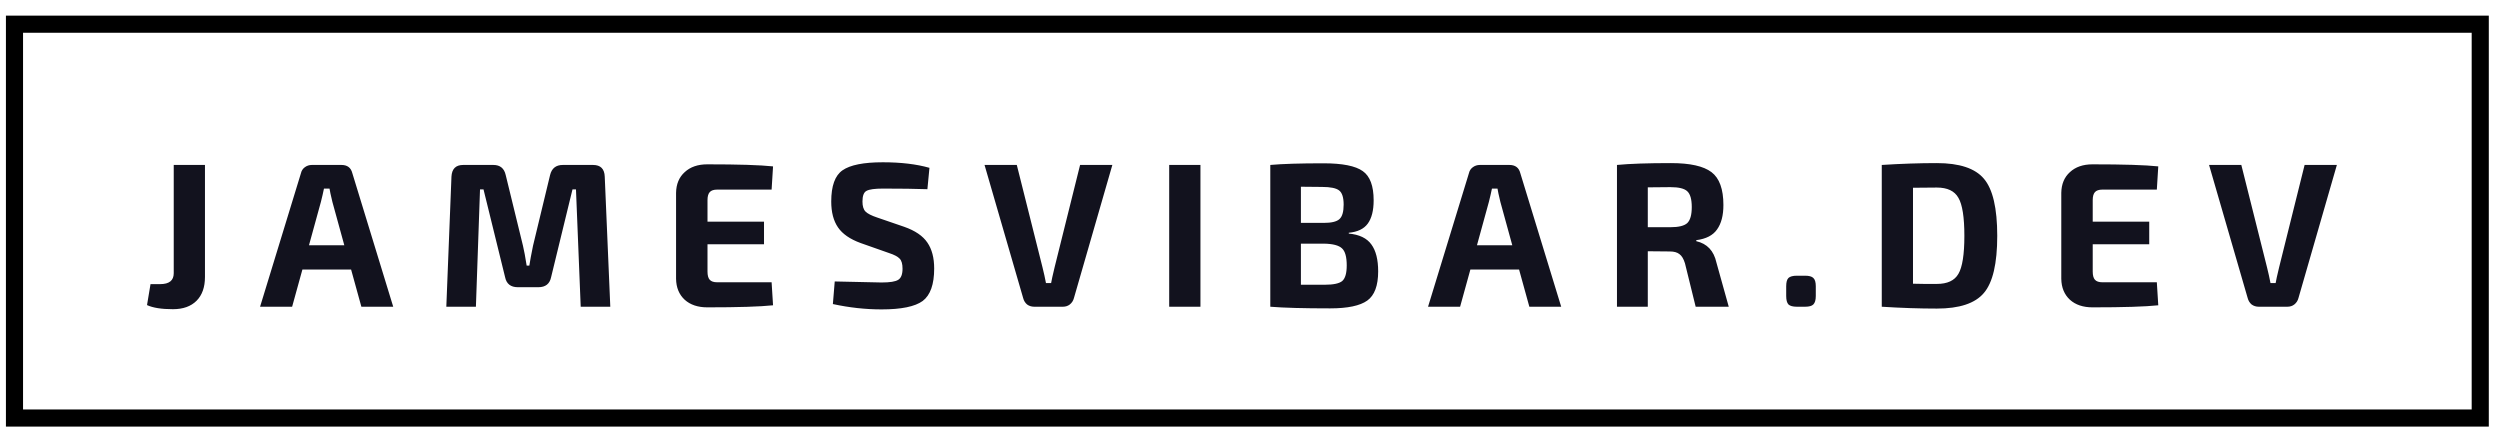 <svg width="146" height="25" viewBox="0 0 146 25" fill="none" xmlns="http://www.w3.org/2000/svg">
<path d="M11.97 9.633V16.173C11.97 16.773 11.806 17.237 11.478 17.565C11.15 17.893 10.69 18.057 10.098 18.057C9.434 18.057 8.93 17.977 8.586 17.817L8.79 16.593H9.354C9.882 16.593 10.146 16.381 10.146 15.957V9.633H11.97ZM20.504 15.741H17.66L17.06 17.913H15.188L17.576 10.113C17.608 9.969 17.684 9.853 17.804 9.765C17.924 9.677 18.06 9.633 18.212 9.633H19.94C20.284 9.633 20.496 9.793 20.576 10.113L22.964 17.913H21.104L20.504 15.741ZM20.108 14.325L19.412 11.793C19.316 11.393 19.26 11.133 19.244 11.013H18.92C18.904 11.093 18.876 11.221 18.836 11.397C18.796 11.573 18.764 11.705 18.74 11.793L18.044 14.325H20.108ZM32.869 9.633H34.633C35.073 9.633 35.301 9.861 35.317 10.317L35.641 17.913H33.913L33.637 11.061H33.433L32.185 16.185C32.105 16.577 31.857 16.773 31.441 16.773H30.241C29.825 16.773 29.577 16.577 29.497 16.185L28.237 11.061H28.033L27.793 17.913H26.065L26.365 10.317C26.389 9.861 26.617 9.633 27.049 9.633H28.813C29.205 9.633 29.445 9.829 29.533 10.221L30.541 14.349C30.605 14.613 30.677 15.001 30.757 15.513H30.913C30.921 15.473 30.949 15.309 30.997 15.021C31.053 14.733 31.097 14.509 31.129 14.349L32.125 10.221C32.221 9.829 32.469 9.633 32.869 9.633ZM45.062 16.485L45.146 17.829C44.394 17.909 43.114 17.949 41.306 17.949C40.754 17.949 40.314 17.801 39.986 17.505C39.658 17.201 39.49 16.793 39.482 16.281V11.265C39.49 10.753 39.658 10.349 39.986 10.053C40.314 9.749 40.754 9.597 41.306 9.597C43.114 9.597 44.394 9.637 45.146 9.717L45.062 11.073H41.882C41.682 11.073 41.538 11.121 41.45 11.217C41.362 11.313 41.318 11.469 41.318 11.685V12.945H44.618V14.265H41.318V15.861C41.318 16.085 41.362 16.245 41.45 16.341C41.538 16.437 41.682 16.485 41.882 16.485H45.062ZM51.928 14.781L50.26 14.193C49.644 13.969 49.204 13.665 48.94 13.281C48.676 12.897 48.544 12.393 48.544 11.769C48.544 10.857 48.764 10.249 49.204 9.945C49.652 9.633 50.436 9.477 51.556 9.477C52.612 9.477 53.52 9.585 54.28 9.801L54.16 11.049C53.464 11.025 52.6 11.013 51.568 11.013C51.088 11.013 50.768 11.057 50.608 11.145C50.448 11.225 50.368 11.433 50.368 11.769C50.368 12.041 50.428 12.237 50.548 12.357C50.668 12.477 50.896 12.593 51.232 12.705L52.804 13.245C53.444 13.469 53.896 13.777 54.16 14.169C54.424 14.553 54.556 15.057 54.556 15.681C54.556 16.609 54.332 17.241 53.884 17.577C53.436 17.905 52.636 18.069 51.484 18.069C50.548 18.069 49.6 17.965 48.64 17.757L48.748 16.437C50.452 16.477 51.364 16.497 51.484 16.497C51.972 16.497 52.296 16.445 52.456 16.341C52.624 16.237 52.708 16.021 52.708 15.693C52.708 15.413 52.652 15.217 52.54 15.105C52.428 14.985 52.224 14.877 51.928 14.781ZM64.961 9.633L62.717 17.409C62.677 17.561 62.597 17.685 62.477 17.781C62.365 17.869 62.229 17.913 62.069 17.913H60.401C60.241 17.913 60.101 17.869 59.981 17.781C59.869 17.685 59.793 17.561 59.753 17.409L57.497 9.633H59.381L60.881 15.609C60.961 15.929 61.029 16.237 61.085 16.533H61.385C61.409 16.381 61.477 16.073 61.589 15.609L63.077 9.633H64.961ZM70.106 17.913H68.281V9.633H70.106V17.913ZM78.769 13.593V13.641C79.385 13.697 79.825 13.909 80.089 14.277C80.353 14.637 80.485 15.161 80.485 15.849C80.485 16.681 80.273 17.249 79.849 17.553C79.425 17.857 78.701 18.009 77.677 18.009C76.141 18.009 74.977 17.977 74.185 17.913V9.633C74.897 9.569 75.933 9.537 77.293 9.537C78.397 9.537 79.161 9.689 79.585 9.993C80.009 10.289 80.221 10.857 80.221 11.697C80.221 12.297 80.105 12.753 79.873 13.065C79.649 13.369 79.281 13.545 78.769 13.593ZM75.973 13.017H77.305C77.753 13.017 78.057 12.945 78.217 12.801C78.385 12.657 78.469 12.373 78.469 11.949C78.469 11.533 78.381 11.257 78.205 11.121C78.029 10.985 77.697 10.917 77.209 10.917L75.973 10.905V13.017ZM75.973 16.629H77.365C77.869 16.629 78.209 16.557 78.385 16.413C78.561 16.261 78.649 15.957 78.649 15.501C78.649 15.005 78.557 14.673 78.373 14.505C78.189 14.329 77.837 14.237 77.317 14.229H75.973V16.629ZM88.714 15.741H85.87L85.27 17.913H83.398L85.786 10.113C85.818 9.969 85.894 9.853 86.014 9.765C86.134 9.677 86.27 9.633 86.422 9.633H88.15C88.494 9.633 88.706 9.793 88.786 10.113L91.174 17.913H89.314L88.714 15.741ZM88.318 14.325L87.622 11.793C87.526 11.393 87.47 11.133 87.454 11.013H87.13C87.114 11.093 87.086 11.221 87.046 11.397C87.006 11.573 86.974 11.705 86.95 11.793L86.254 14.325H88.318ZM100.959 17.913H99.027L98.403 15.381C98.323 15.117 98.215 14.937 98.079 14.841C97.951 14.737 97.763 14.685 97.515 14.685L96.231 14.673V17.913H94.431V9.633C95.175 9.561 96.227 9.525 97.587 9.525C98.699 9.525 99.487 9.701 99.951 10.053C100.415 10.405 100.647 11.045 100.647 11.973C100.647 12.581 100.523 13.057 100.275 13.401C100.035 13.745 99.631 13.953 99.063 14.025V14.085C99.695 14.229 100.087 14.645 100.239 15.333L100.959 17.913ZM96.231 13.269H97.551C98.031 13.269 98.359 13.189 98.535 13.029C98.711 12.861 98.799 12.549 98.799 12.093C98.799 11.637 98.711 11.329 98.535 11.169C98.367 11.009 98.039 10.929 97.551 10.929L96.231 10.941V13.269ZM104.938 16.101H105.418C105.65 16.101 105.81 16.145 105.898 16.233C105.994 16.321 106.042 16.481 106.042 16.713V17.289C106.042 17.521 105.994 17.685 105.898 17.781C105.81 17.869 105.65 17.913 105.418 17.913H104.938C104.706 17.913 104.542 17.869 104.446 17.781C104.358 17.685 104.314 17.521 104.314 17.289V16.713C104.314 16.481 104.358 16.321 104.446 16.233C104.542 16.145 104.706 16.101 104.938 16.101ZM109.895 17.913V9.633C111.031 9.561 112.103 9.525 113.111 9.525C114.431 9.525 115.347 9.829 115.859 10.437C116.379 11.045 116.639 12.157 116.639 13.773C116.639 15.389 116.379 16.501 115.859 17.109C115.347 17.717 114.431 18.021 113.111 18.021C112.103 18.021 111.031 17.985 109.895 17.913ZM111.719 10.965V16.569C111.855 16.569 112.075 16.573 112.379 16.581C112.691 16.581 112.935 16.581 113.111 16.581C113.727 16.581 114.147 16.385 114.371 15.993C114.603 15.601 114.719 14.861 114.719 13.773C114.719 12.685 114.603 11.945 114.371 11.553C114.147 11.153 113.727 10.953 113.111 10.953L111.719 10.965ZM125.959 16.485L126.043 17.829C125.291 17.909 124.011 17.949 122.203 17.949C121.651 17.949 121.211 17.801 120.883 17.505C120.555 17.201 120.387 16.793 120.379 16.281V11.265C120.387 10.753 120.555 10.349 120.883 10.053C121.211 9.749 121.651 9.597 122.203 9.597C124.011 9.597 125.291 9.637 126.043 9.717L125.959 11.073H122.779C122.579 11.073 122.435 11.121 122.347 11.217C122.259 11.313 122.215 11.469 122.215 11.685V12.945H125.515V14.265H122.215V15.861C122.215 16.085 122.259 16.245 122.347 16.341C122.435 16.437 122.579 16.485 122.779 16.485H125.959ZM136.473 9.633L134.229 17.409C134.189 17.561 134.109 17.685 133.989 17.781C133.877 17.869 133.741 17.913 133.581 17.913H131.913C131.753 17.913 131.613 17.869 131.493 17.781C131.381 17.685 131.305 17.561 131.265 17.409L129.009 9.633H130.893L132.393 15.609C132.473 15.929 132.541 16.237 132.597 16.533H132.897C132.921 16.381 132.989 16.073 133.101 15.609L134.589 9.633H136.473Z" fill="#12121E"/>
<path fill-rule="evenodd" clip-rule="evenodd" d="M144.346 1.913H1.346V23.913H144.346V1.913ZM0.346 0.913V24.913H145.346V0.913H0.346Z" fill="black"/>
</svg>
